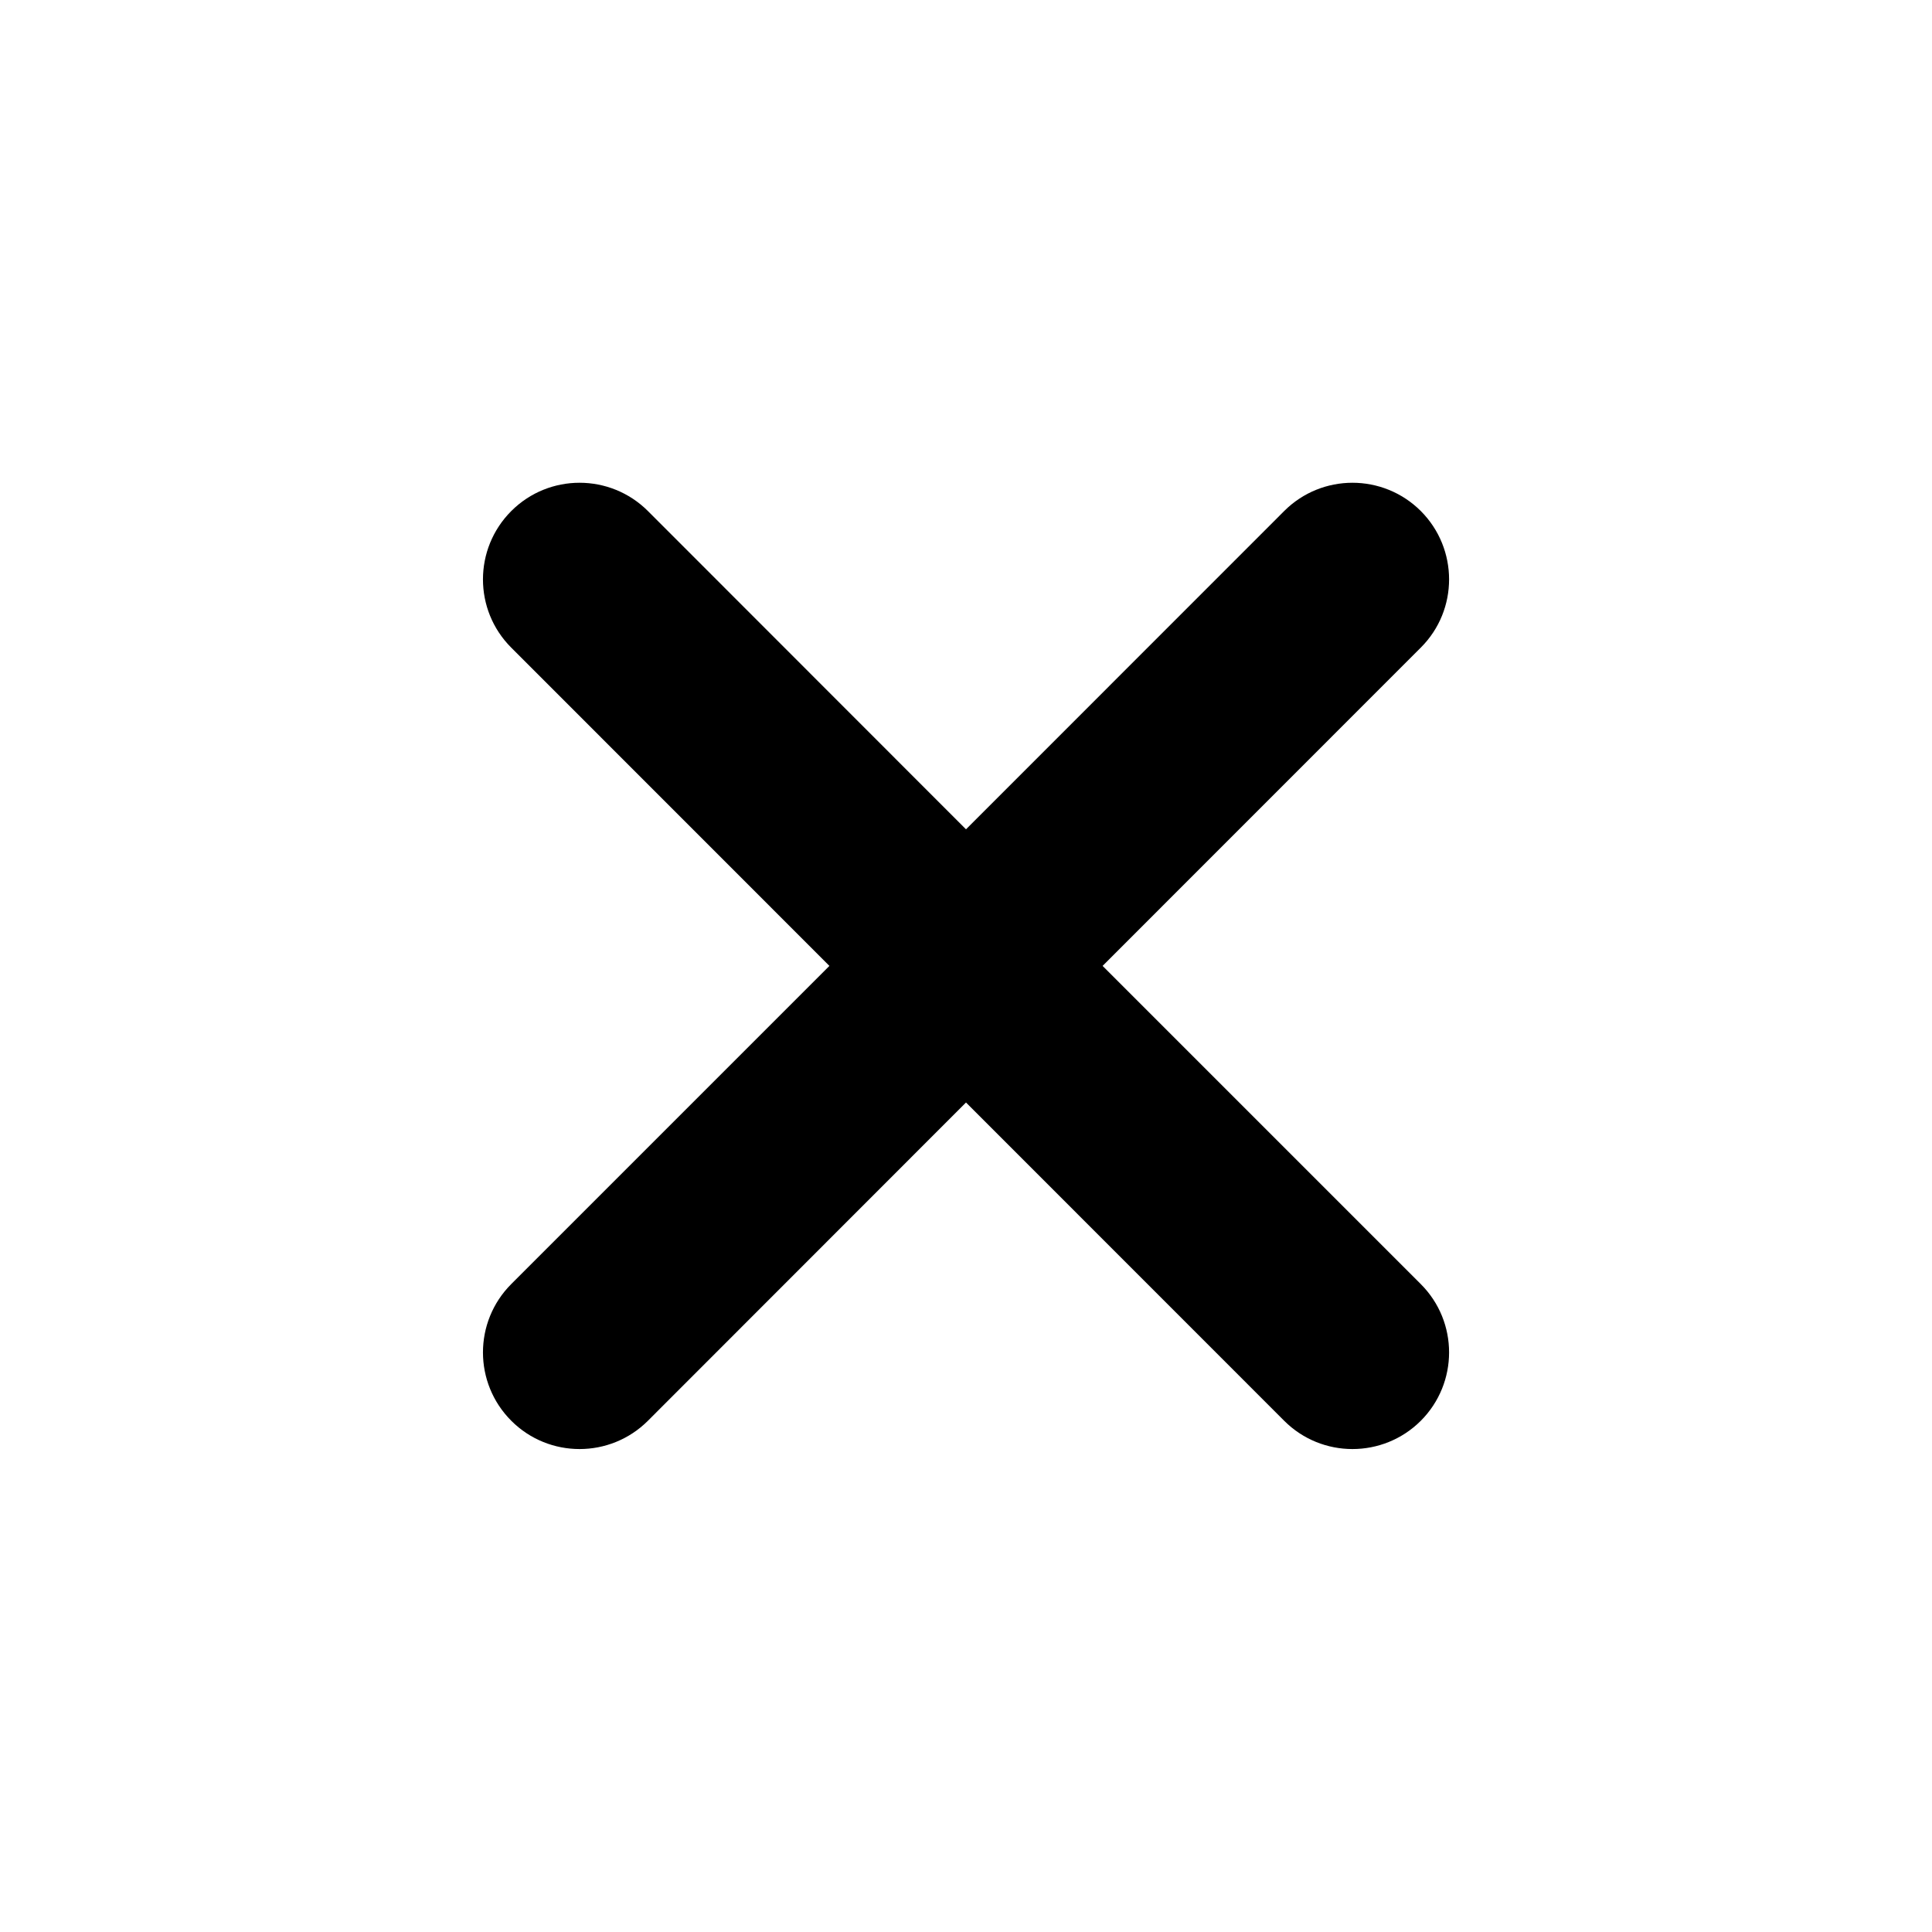 <svg width="20" height="20" viewBox="0 0 20 20" fill="none" xmlns="http://www.w3.org/2000/svg">
    <path fill-rule="evenodd" clip-rule="evenodd"
          d="M14.708 6.704C15.099 6.314 15.098 5.681 14.708 5.29C14.317 4.9 13.684 4.9 13.294 5.29L10 8.585L6.707 5.29C6.316 4.9 5.683 4.9 5.293 5.29C4.902 5.681 4.902 6.314 5.292 6.704L8.586 9.999L5.292 13.293C4.902 13.684 4.902 14.317 5.293 14.708C5.683 15.098 6.316 15.098 6.707 14.708L10 11.413L13.294 14.708C13.684 15.098 14.317 15.098 14.708 14.708C15.098 14.317 15.099 13.684 14.708 13.293L11.414 9.999L14.708 6.704Z"
          fill="currentColor"/>
</svg>
